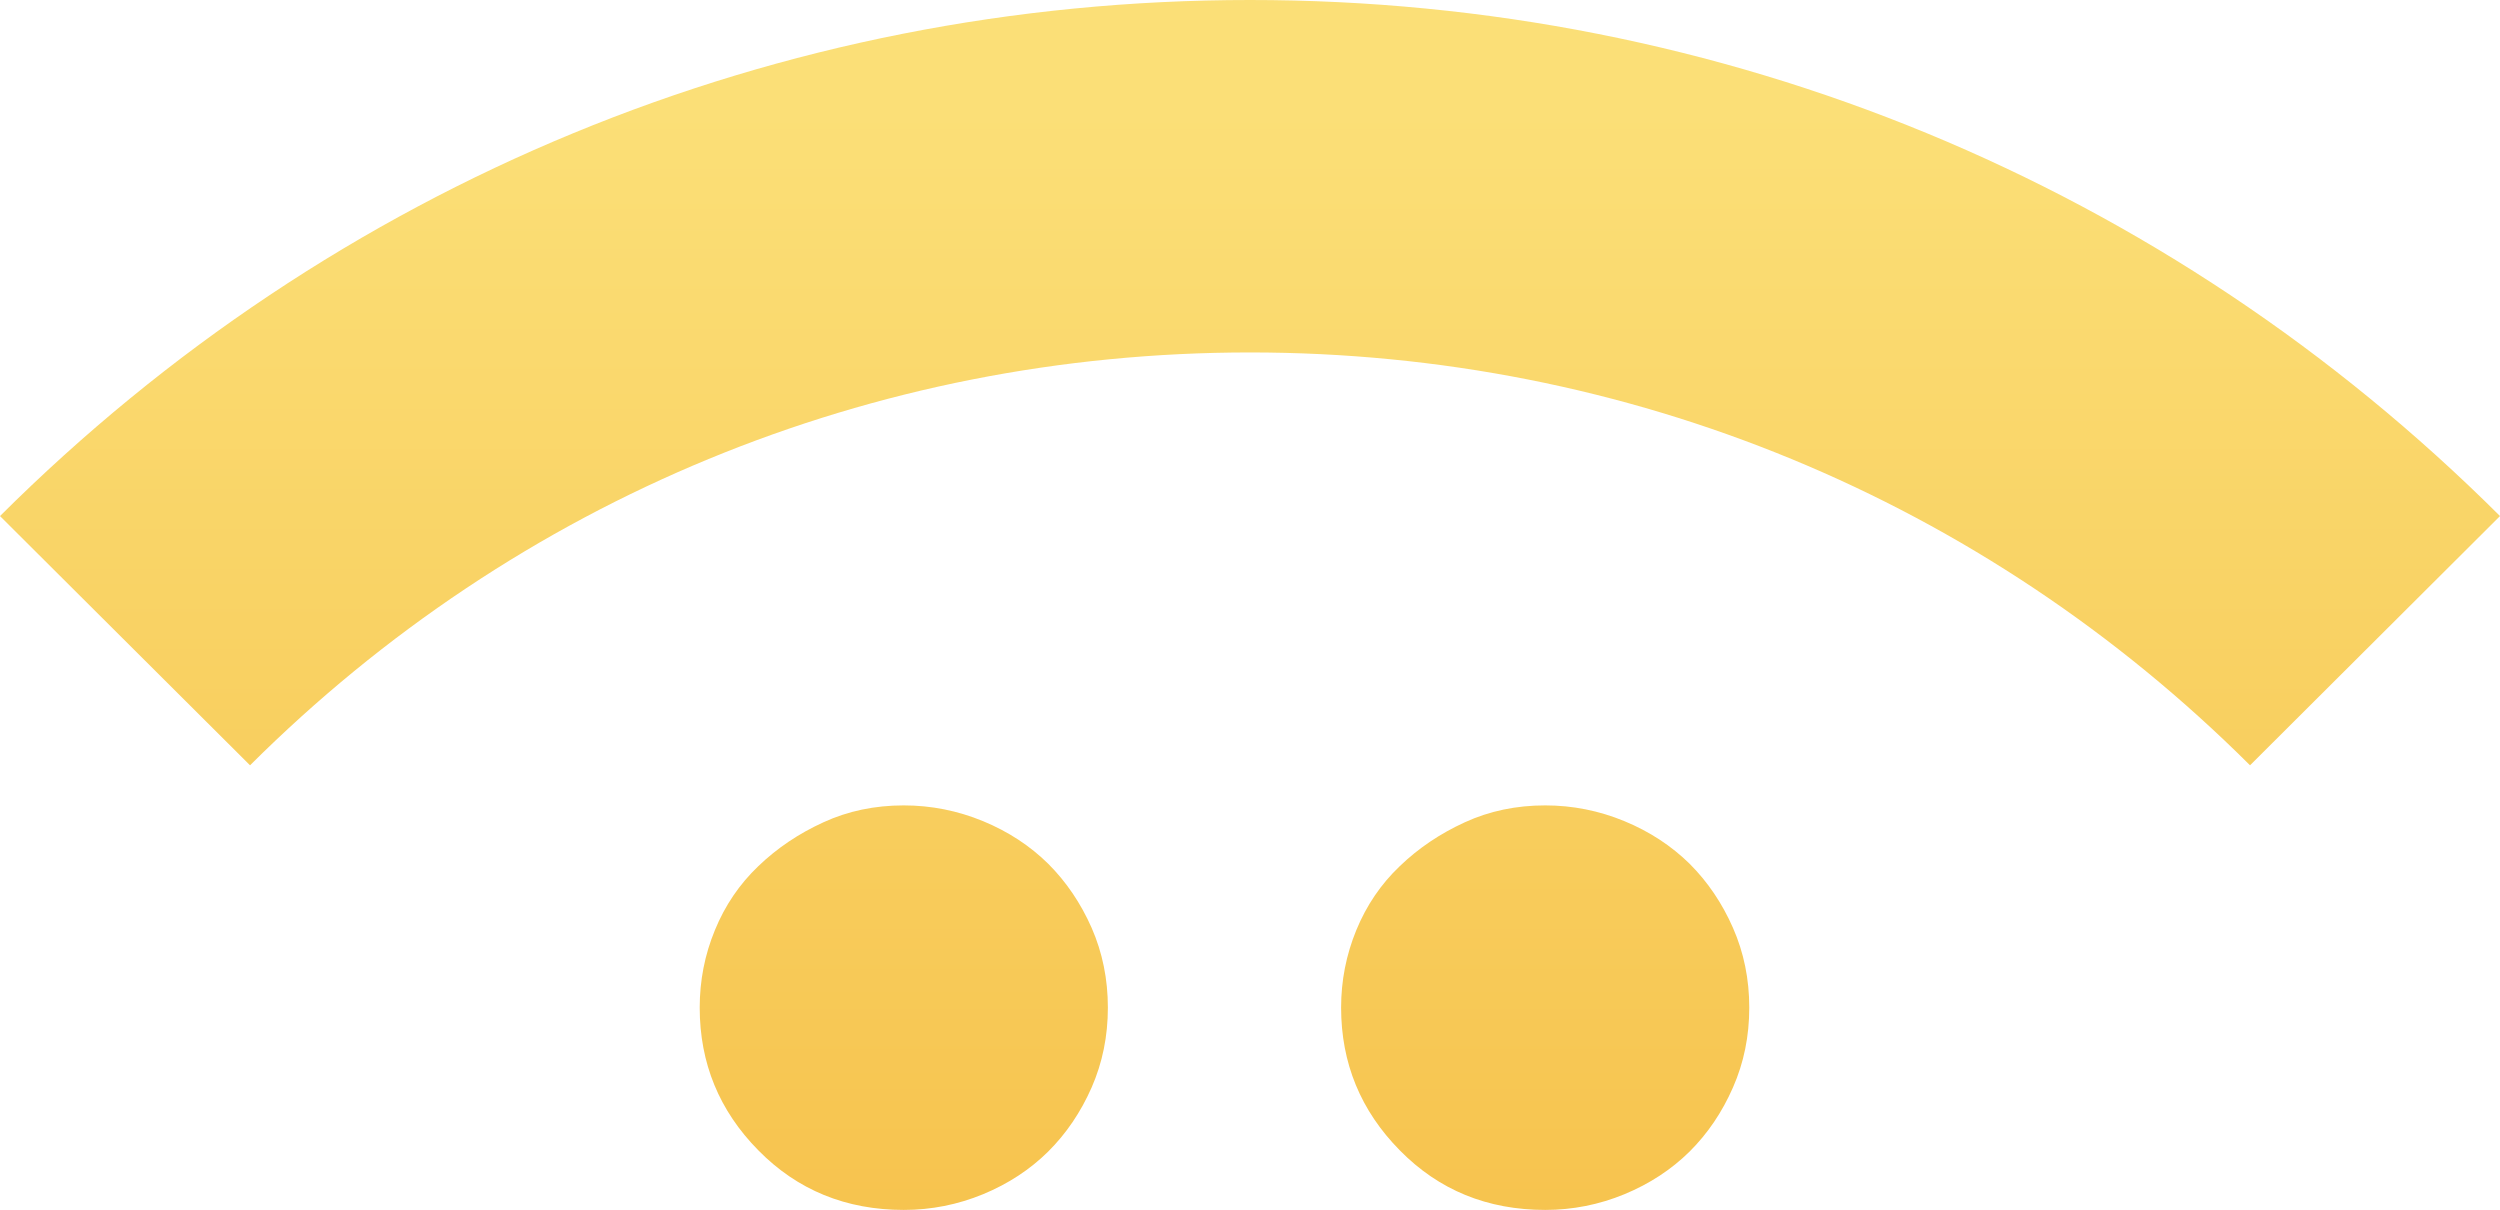 <?xml version="1.0" encoding="UTF-8"?>
<svg width="686px" height="332px" viewBox="0 0 686 332" version="1.1" xmlns="http://www.w3.org/2000/svg" xmlns:xlink="http://www.w3.org/1999/xlink">
    <!-- Generator: Sketch 46.1 (44463) - http://www.bohemiancoding.com/sketch -->
    <title>deco</title>
    <desc>Created with Sketch.</desc>
    <defs>
        <linearGradient x1="50%" y1="9.129%" x2="50%" y2="127.764%" id="linearGradient-1">
            <stop stop-color="#FBDF77" offset="0%"></stop>
            <stop stop-color="#F5BB42" offset="100%"></stop>
        </linearGradient>
    </defs>
    <g id="✅-overview-approved" stroke="none" stroke-width="1" fill="none" fill-rule="evenodd">
        <g id="overview_03d" transform="translate(-902, -3473)" fill="url(#linearGradient-1)">
            <g id="CTA" transform="translate(-4, 3441)">
                <path d="M906,173.608 C997.633,82.286 1119.451,32 1249,32 C1378.587,32 1500.386,82.286 1592,173.608 L1523.408,242 C1450.128,168.935 1352.673,128.71 1249,128.71 C1145.365,128.71 1047.91,168.935 974.611,242 L906,173.608 M1210,308.491 C1210,316.323 1208.516,323.605 1205.547,330.395 C1202.56,337.184 1198.584,343.044 1193.636,347.975 C1188.652,352.906 1182.715,356.812 1175.751,359.695 C1168.788,362.559 1161.531,364 1154,364 C1138.131,364 1124.809,358.557 1114.089,347.652 C1103.351,336.767 1098,323.719 1098,308.491 C1098,301.094 1099.374,294.002 1102.178,287.212 C1104.945,280.442 1108.94,274.582 1114.089,269.67 C1119.238,264.72 1125.194,260.719 1131.974,257.627 C1138.699,254.536 1146.047,253 1154,253 C1161.531,253 1168.788,254.46 1175.751,257.324 C1182.715,260.207 1188.652,264.113 1193.636,269.025 C1198.584,273.975 1202.56,279.835 1205.547,286.605 C1208.516,293.395 1210,300.696 1210,308.491 Z M1386,308.491 C1386,316.323 1384.516,323.605 1381.53,330.395 C1378.561,337.184 1374.586,343.044 1369.639,347.975 C1364.637,352.906 1358.701,356.812 1351.739,359.695 C1344.795,362.559 1337.539,364 1330.009,364 C1314.124,364 1300.805,358.557 1290.105,347.652 C1279.368,336.767 1274,323.719 1274,308.491 C1274,301.094 1275.392,294.002 1278.177,287.212 C1280.962,280.442 1284.938,274.582 1290.105,269.67 C1295.235,264.72 1301.208,260.719 1307.968,257.627 C1314.711,254.536 1322.058,253 1330.009,253 C1337.539,253 1344.795,254.46 1351.739,257.324 C1358.701,260.207 1364.637,264.113 1369.639,269.025 C1374.586,273.975 1378.561,279.835 1381.53,286.605 C1384.516,293.395 1386,300.696 1386,308.491 L1386,308.491 Z" id="deco"></path>
            </g>
        </g>
    </g>
</svg>